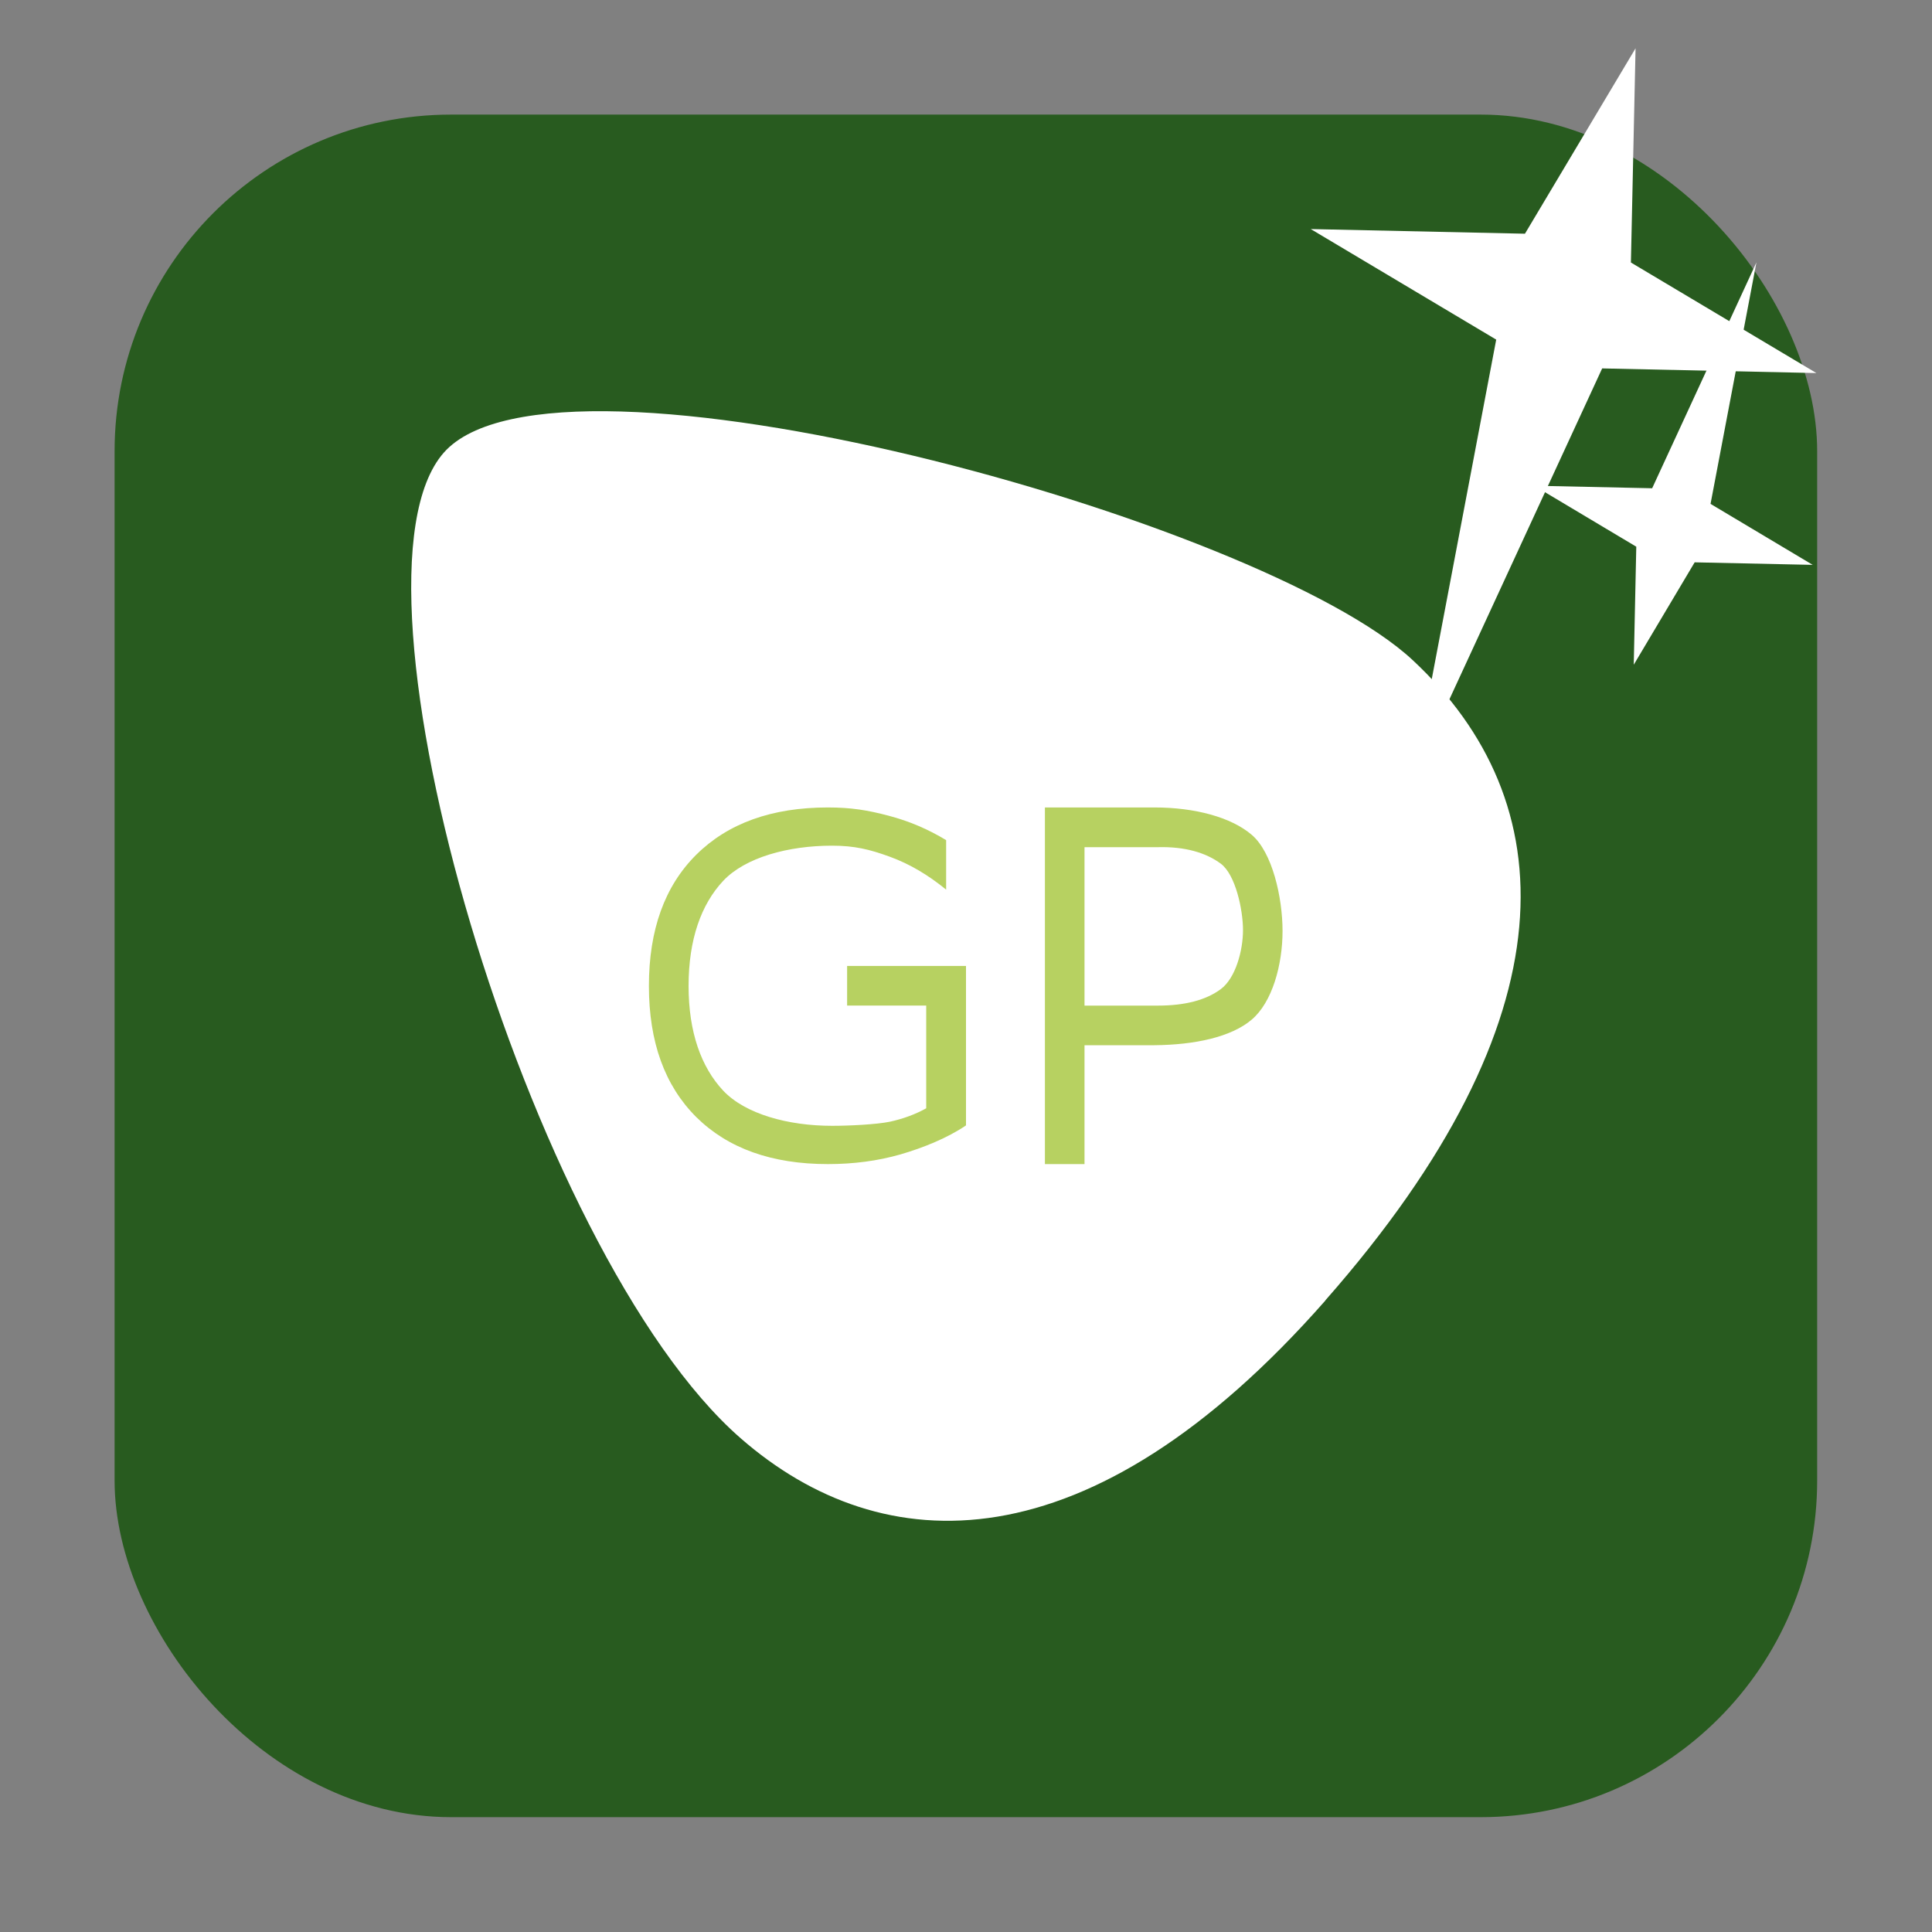 <svg xmlns="http://www.w3.org/2000/svg" viewBox="0 0 32 32"><rect x="0" y="0" width="32" height="32" fill="#808080" stroke="none"/><rect width="28.2" height="28.2" x="1.898" y="1.898" fill="#285b1f" fill-rule="evenodd" rx="5.575"/><g transform="translate(44.531-2.126)"><path d="m-22.577 23.665c-3.92 4.457-7.337 4.331-9.683 2.286-3.521-3.068-6.778-14.216-4.921-16.327 1.857-2.111 13.546 1.101 16.05 3.437 2.506 2.336 2.679 5.912-1.448 10.603" fill="#fff"/><path d="m-30.817 15.5c-.929 0-1.655.261-2.181.782-.523.519-.785 1.244-.785 2.174 0 .928.262 1.652.785 2.173.525.519 1.252.778 2.181.778.425 0 .824-.053 1.199-.16.374-.109.777-.27 1.087-.481v-2.641h-1.969v.656h1.31v1.702c-.178.099-.378.173-.601.222-.223.046-.674.068-.958.068-.727 0-1.437-.194-1.804-.583-.364-.389-.573-.967-.573-1.734 0-.77.209-1.351.573-1.74.366-.389 1.077-.583 1.804-.583.369 0 .622.061.956.183.334.122.636.303.933.545v-.82c-.295-.178-.602-.312-.952-.404-.348-.092-.618-.137-1.01-.137m3.598 0v5.907h.656v-1.969h1.159c.666-.006 1.268-.134 1.608-.422.342-.287.513-.908.513-1.47 0-.557-.17-1.307-.513-1.595-.34-.29-.941-.451-1.608-.451zm.656.658h1.215c.449-.012.797.091 1.042.273.245.182.368.766.368 1.101 0 .337-.122.794-.368.977-.245.182-.593.273-1.042.273h-1.215z" fill="#b7d161"/></g>

   xmlns:dc="http://purl.org/dc/elements/1.1/"
   xmlns:cc="http://creativecommons.org/ns#"
   xmlns:rdf="http://www.w3.org/1999/02/22-rdf-syntax-ns#"
   xmlns:svg="http://www.w3.org/2000/svg"
   xmlns="http://www.w3.org/2000/svg"
   xmlns:sodipodi="http://sodipodi.sourceforge.net/DTD/sodipodi-0.dtd"
   xmlns:inkscape="http://www.inkscape.org/namespaces/inkscape"
   height="32"
   width="32"
   version="1"
   id="svg8"
   sodipodi:docname="star-mime-2.svg"
   inkscape:version="0.92.1 r"&gt;
  <g transform="translate(152.47 194.05)" fill="#fff"><path d="m-125.38-193.25l-.077 3.548 3.072 1.831-3.548-.077-3.135 6.791 1.38-7.268-3.072-1.831 3.548.077z"/><path d="m-125.41-183.04l.042-1.955-1.692-1.01 1.955.042 1.727-3.741-.76 4 1.692 1.01-1.955-.042z"/></g></svg>